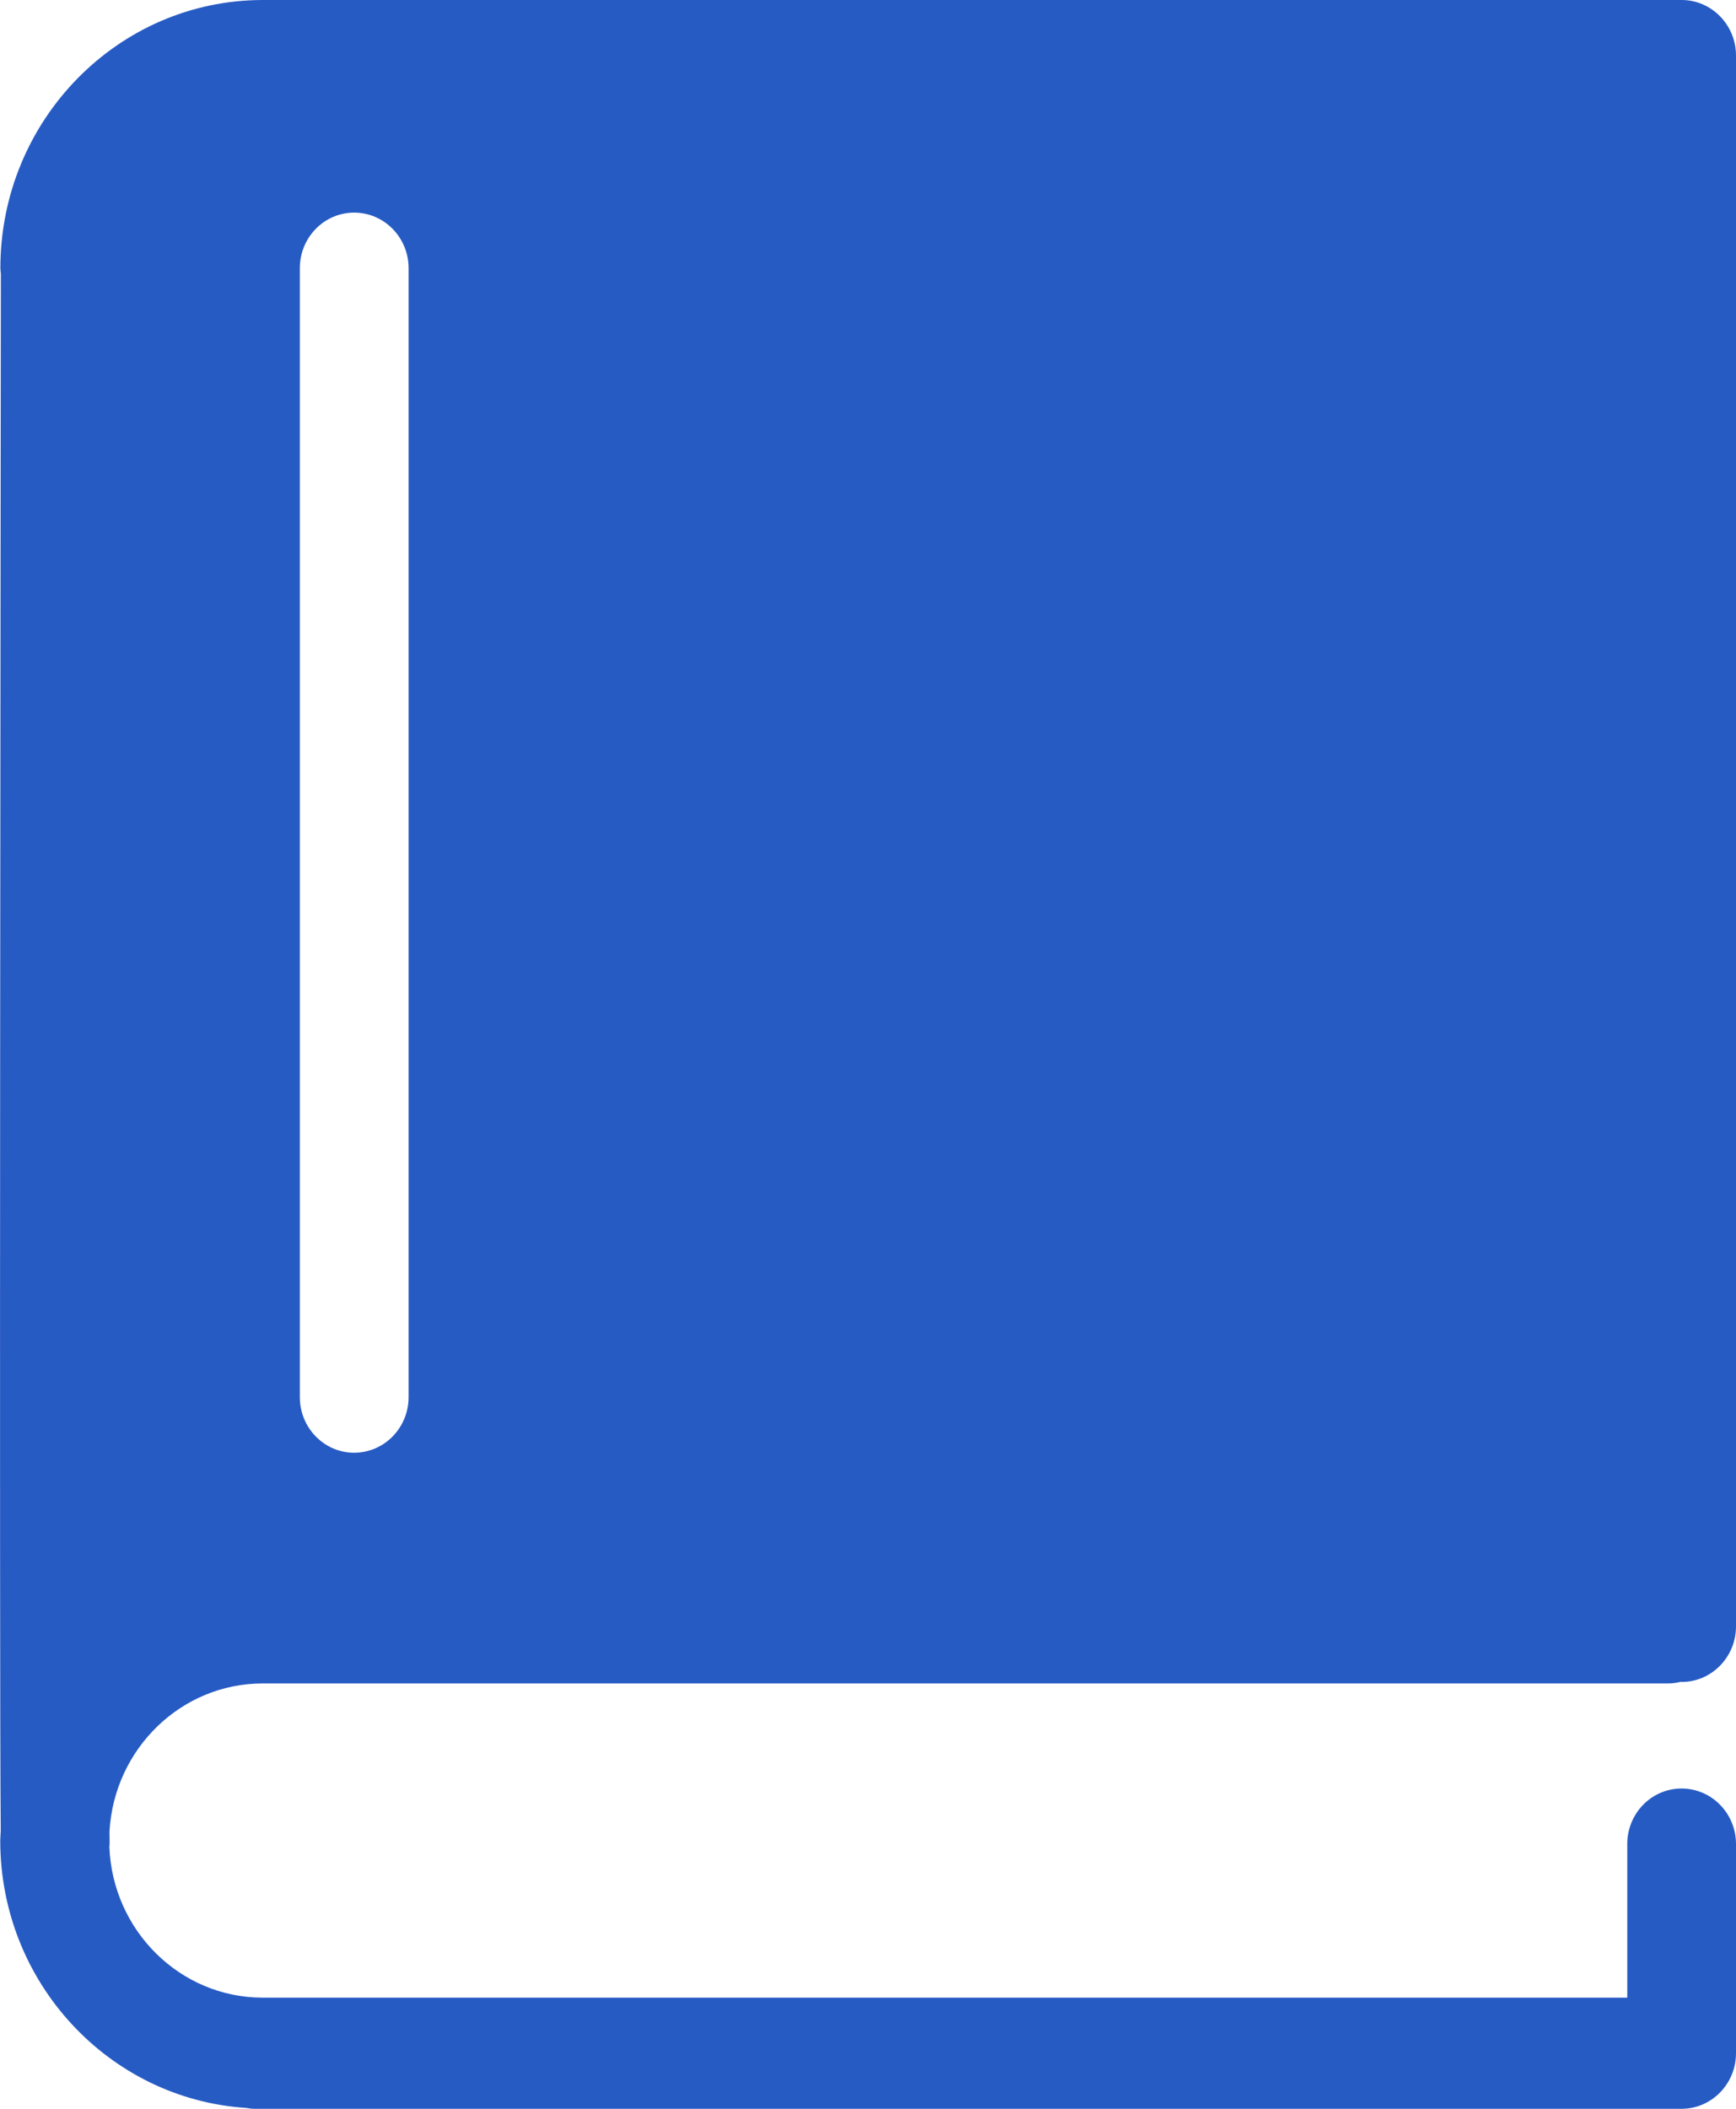 <svg width="14" height="17" viewBox="0 0 14 17" fill="none" xmlns="http://www.w3.org/2000/svg">
<path d="M2.119 13.571H13.454C13.488 13.571 13.522 13.566 13.554 13.558C13.557 13.558 13.559 13.559 13.562 13.559C13.803 13.559 14 13.358 14 13.111V0.448C14 0.201 13.803 0 13.562 0H13.454H2.82H2.12C0.952 0 0.003 0.97 0.003 2.162C0.003 2.178 0.006 2.194 0.007 2.209C0.006 3.31 -0.007 13.43 0.006 14.76C0.005 14.786 0.002 14.811 0.002 14.838C0.002 15.984 0.881 16.922 1.986 16.993C2.008 16.997 2.03 17 2.053 17H13.561C13.803 17 14 16.799 14 16.552V14.866C14 14.618 13.803 14.418 13.561 14.418C13.319 14.418 13.123 14.618 13.123 14.866V16.104H2.119C1.452 16.104 0.908 15.563 0.882 14.889C0.882 14.877 0.885 14.866 0.884 14.854C0.884 14.834 0.883 14.803 0.883 14.763C0.921 14.099 1.46 13.571 2.119 13.571ZM2.418 2.162C2.418 1.915 2.614 1.714 2.856 1.714C3.099 1.714 3.295 1.915 3.295 2.162V11.263C3.295 11.51 3.099 11.711 2.856 11.711C2.614 11.711 2.418 11.51 2.418 11.263V2.162Z" fill="#275BC4"/>
</svg>
